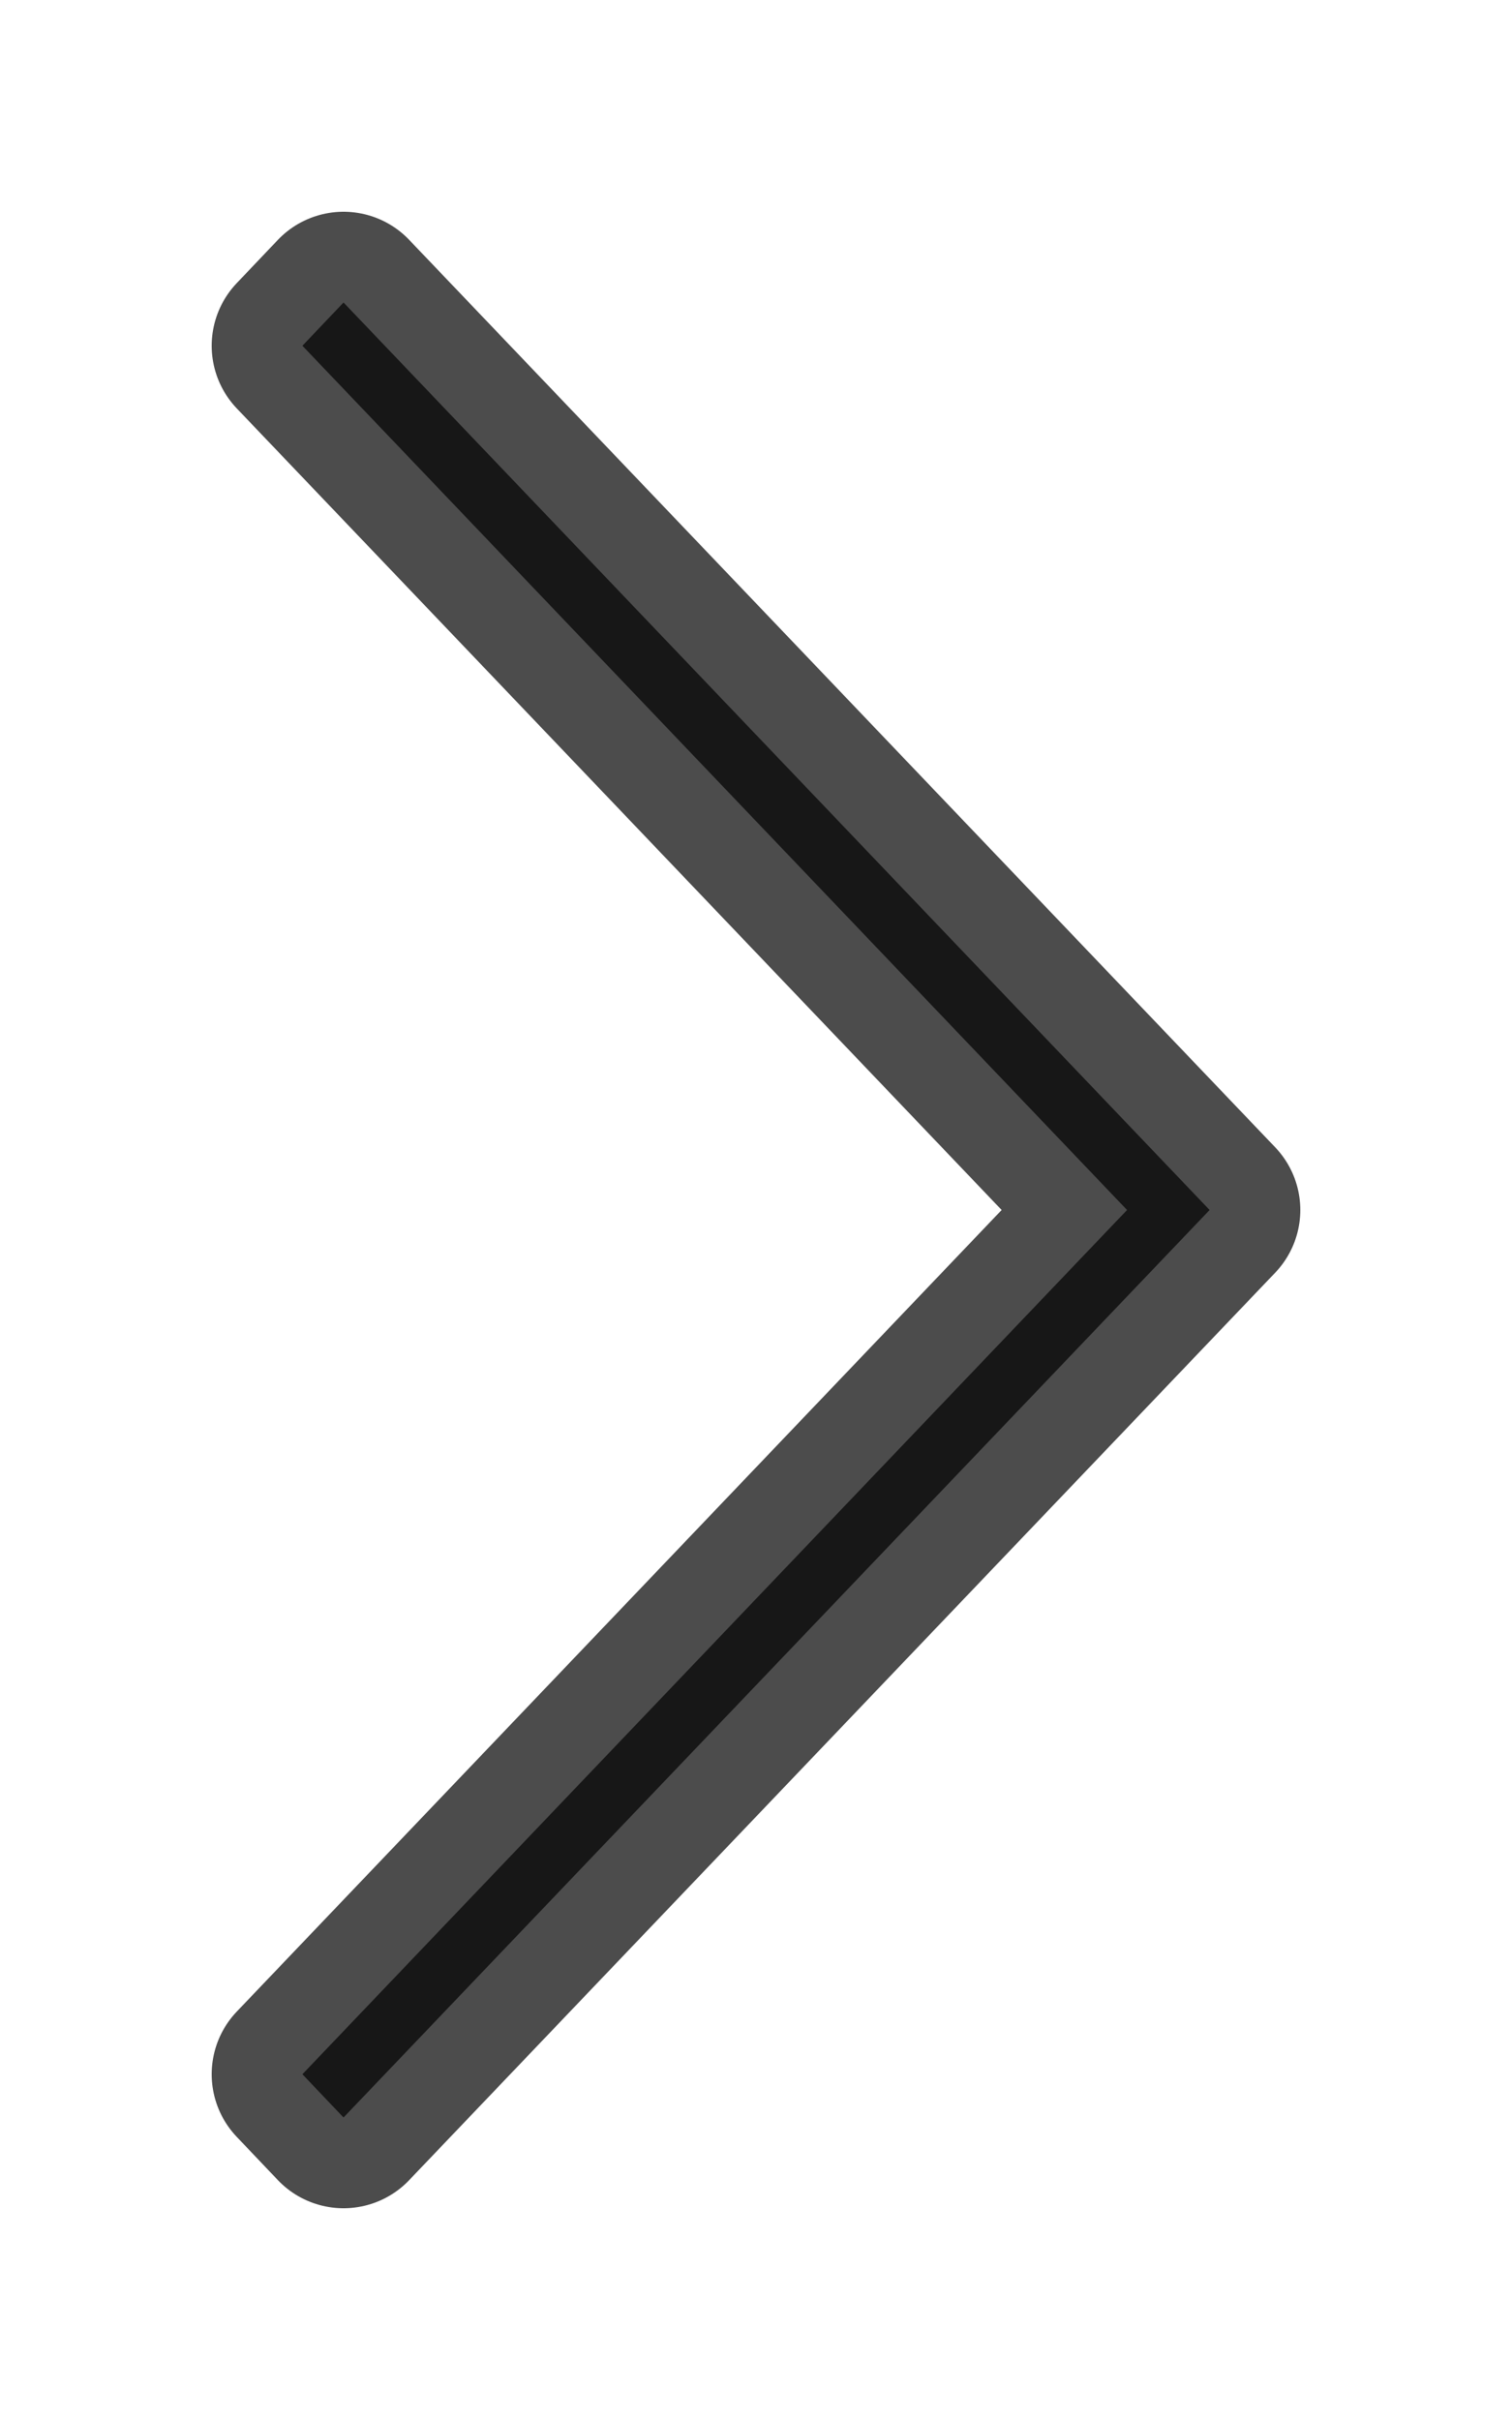 <svg width="5" height="8" viewBox="0 0 5 8" fill="none" xmlns="http://www.w3.org/2000/svg">
<path opacity="0.7" d="M1.136 1L1 1.143L3.727 4L1 6.857L1.136 7L4 4L1.136 1Z" fill="black" stroke="black" stroke-width="0.6" stroke-linejoin="round"/>
</svg>
